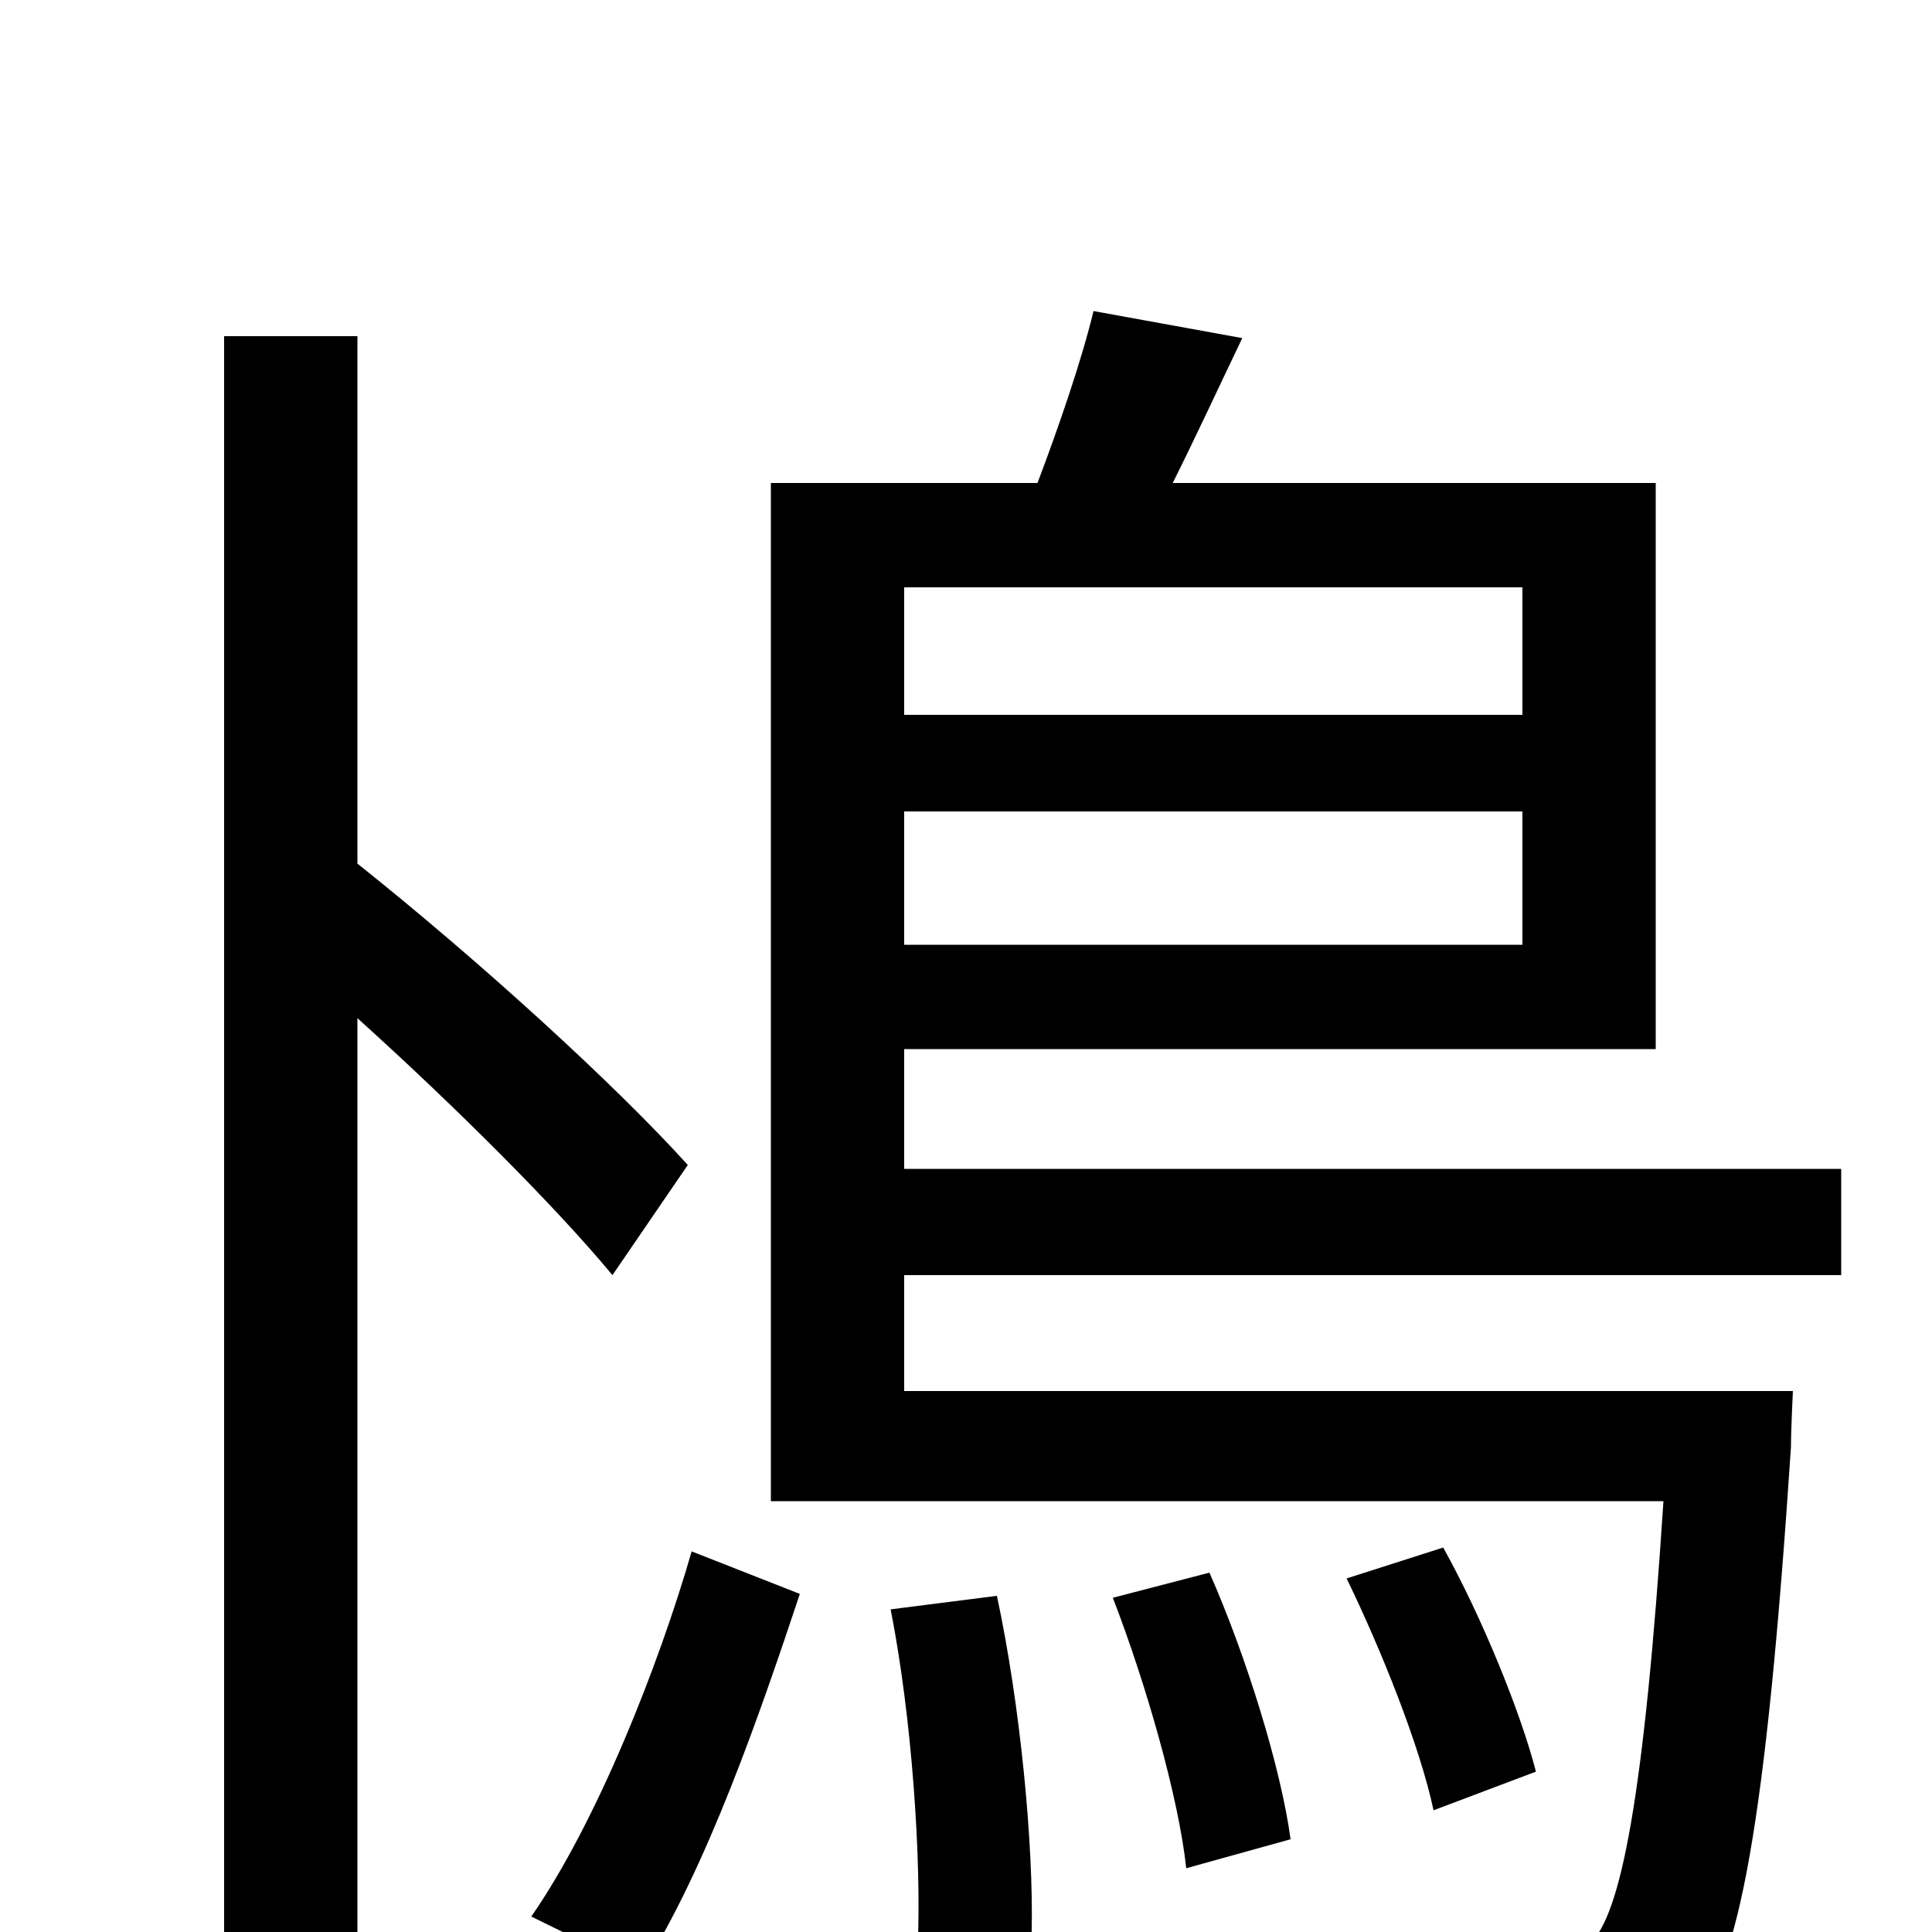 <svg xmlns="http://www.w3.org/2000/svg" viewBox="0 -1000 1000 1000">
	<path fill="#000000" d="M356 -397C319 -438 249 -502 185 -553V-826H116V72H185V-473C236 -427 288 -375 317 -340ZM332 20C366 -33 394 -115 414 -175L358 -197C341 -138 309 -57 275 -8ZM461 -167C472 -111 477 -38 475 8L534 0C535 -46 528 -118 516 -174ZM576 -173C593 -129 610 -70 614 -33L668 -48C663 -85 645 -143 626 -186ZM788 -696V-630H468V-696ZM468 -511V-580H788V-511ZM953 -340V-395H468V-457H857V-750H607C619 -774 631 -800 643 -825L566 -839C560 -814 548 -779 537 -750H399V-223H861C851 -70 839 -9 823 6C816 15 807 17 794 16C779 16 743 16 705 13C713 28 719 52 720 68C760 71 798 71 819 70C844 68 861 62 876 45C900 18 914 -55 927 -251C927 -260 928 -280 928 -280H468V-340ZM795 -83C787 -114 767 -163 747 -199L697 -183C715 -146 735 -96 742 -63Z"/>
</svg>
